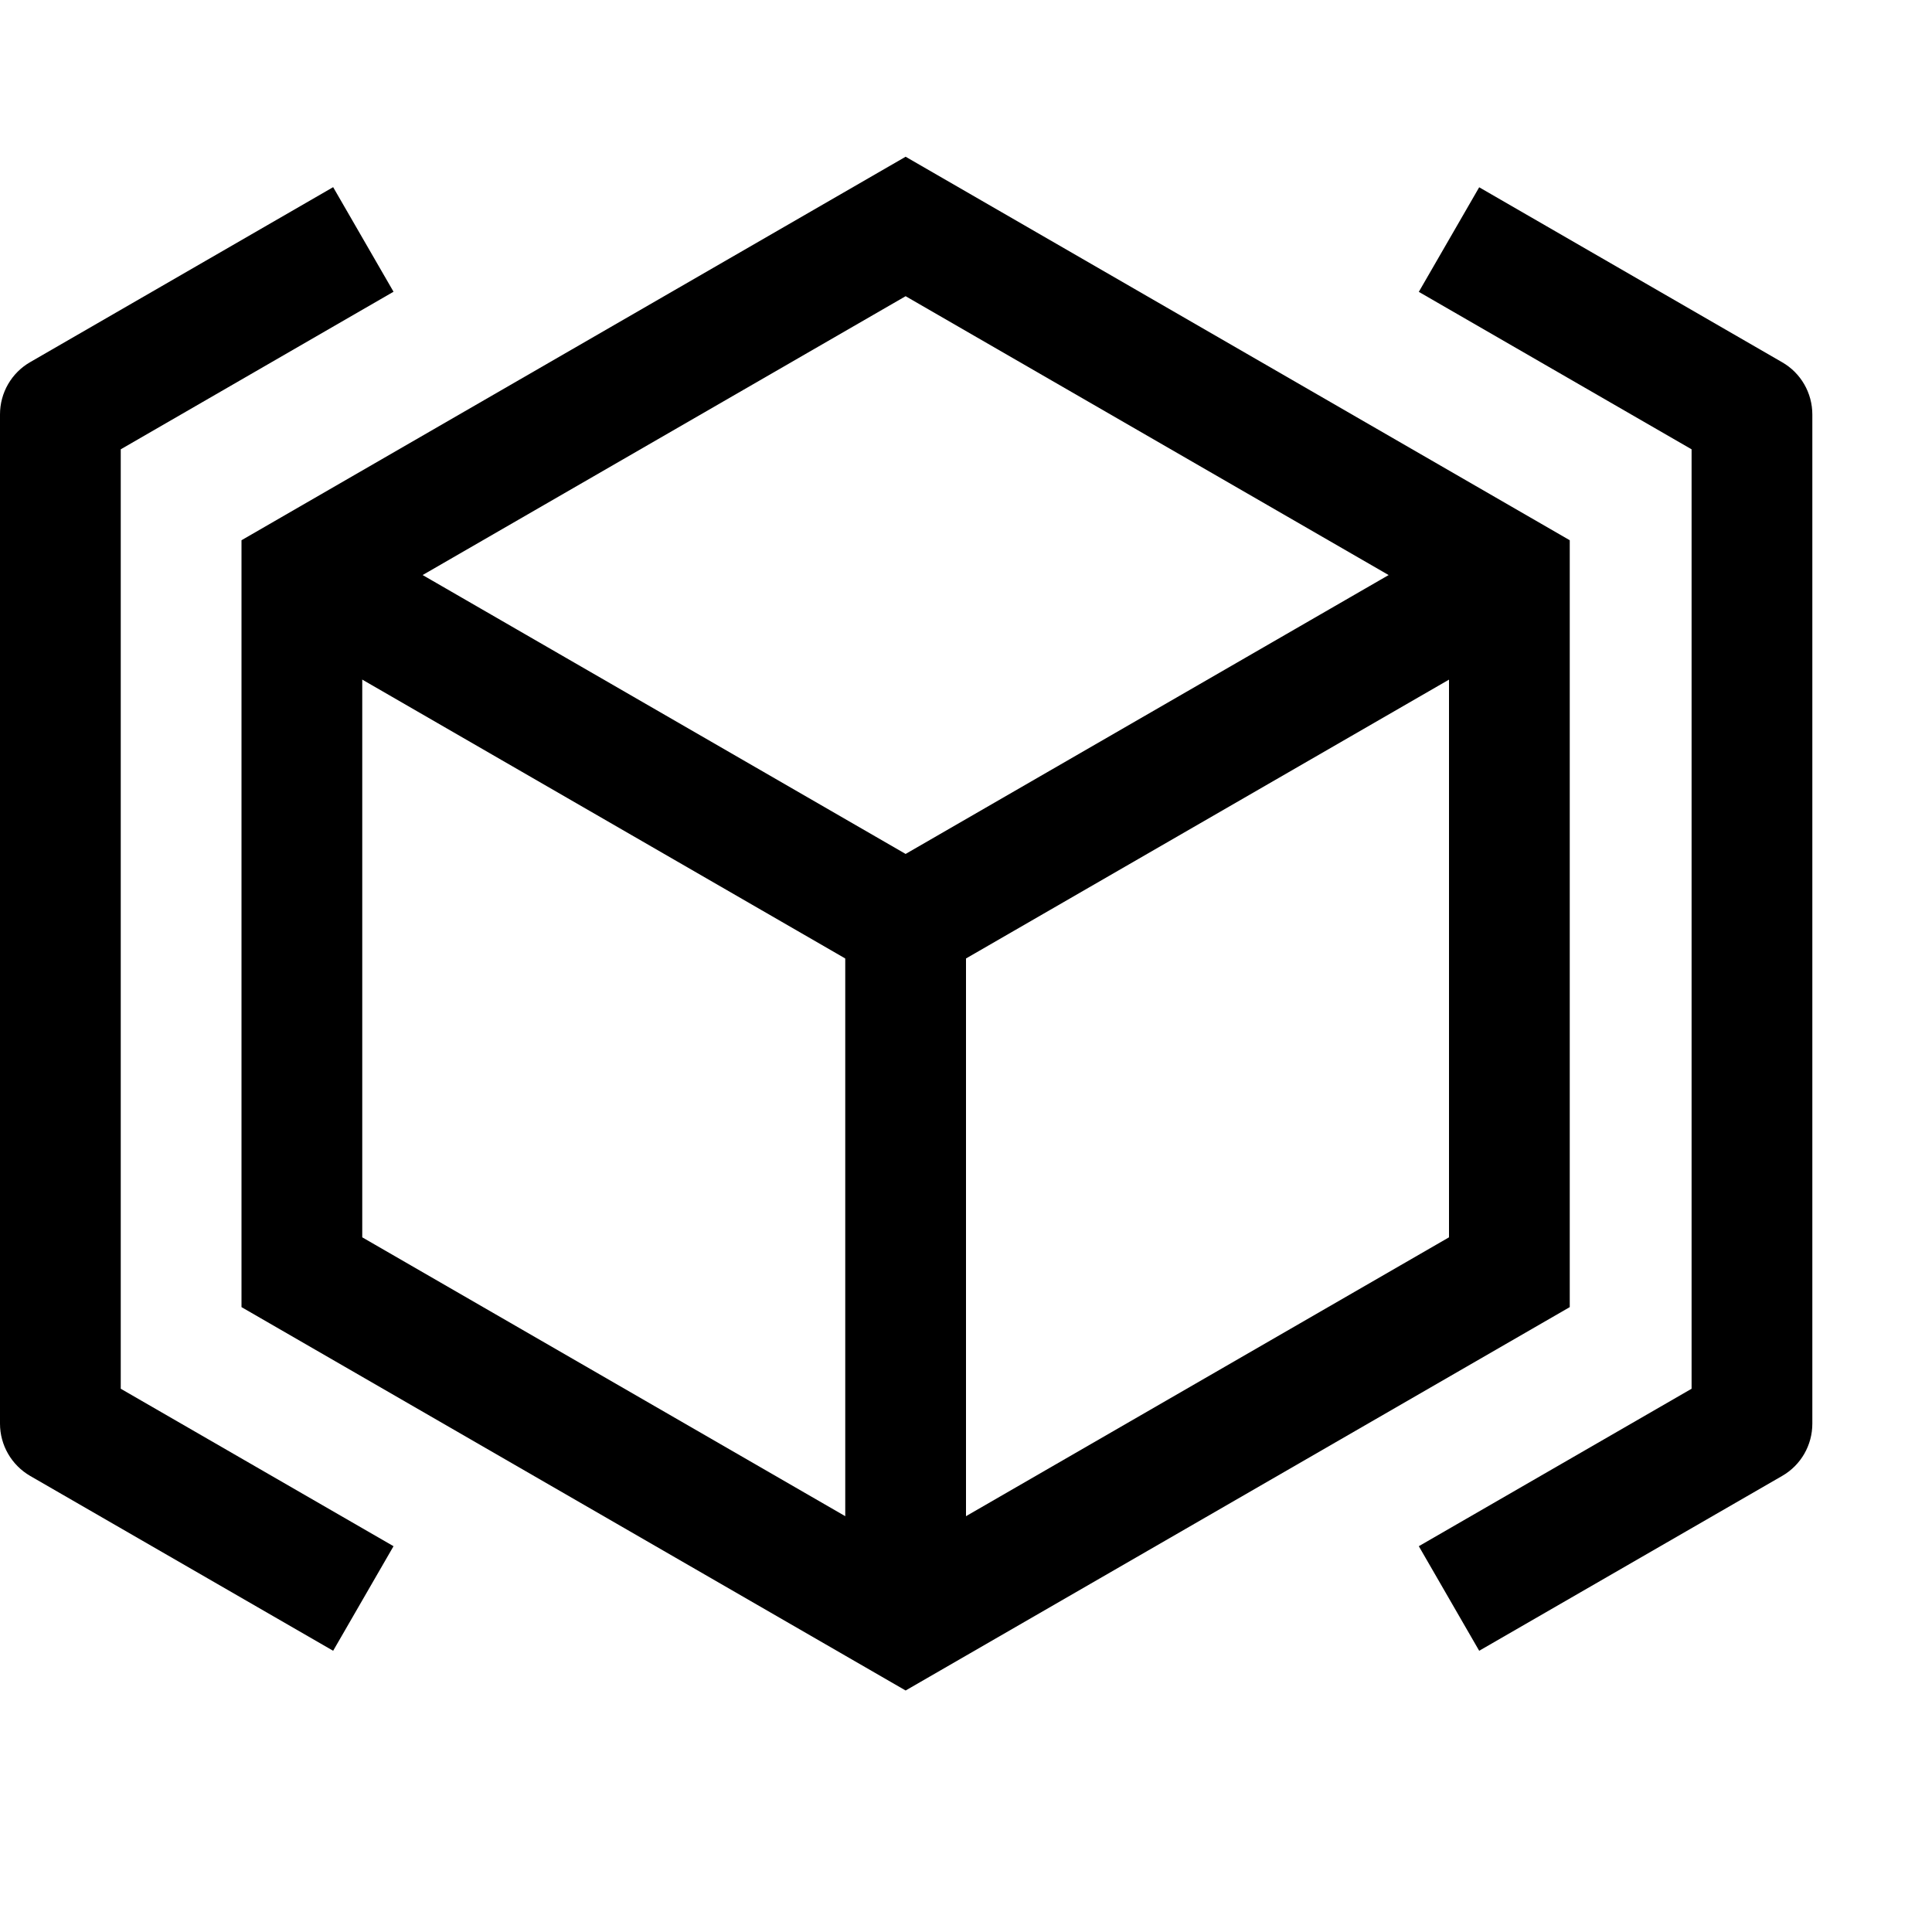 <?xml version="1.0" encoding="utf-8"?>
<!-- Generator: Adobe Illustrator 19.1.0, SVG Export Plug-In . SVG Version: 6.00 Build 0)  -->
<svg version="1.1" id="Layer_1" xmlns="http://www.w3.org/2000/svg" xmlns:xlink="http://www.w3.org/1999/xlink" x="0px" y="0px"
	 width="16px" height="16px" viewBox="0 0 16 16" enable-background="new 0 0 16 16" xml:space="preserve">
<path d="M7.5,2.453L12,5.051v5.196l-4.5,2.598L3,10.247V5.051L7.5,2.453 M7.5,1.298L2,4.474v6.351L7.5,14l5.5-3.175V4.474L7.5,1.298
	L7.5,1.298z"/>
<path d="M7.5,13.392c-0.276,0-0.5-0.224-0.5-0.5V7.649c0-0.276,0.224-0.5,0.5-0.5S8,7.373,8,7.649v5.243
	C8,13.168,7.776,13.392,7.5,13.392z"/>
<path d="M7.5,8.149c-0.086,0-0.173-0.022-0.25-0.067L2.759,5.489C2.52,5.351,2.438,5.045,2.576,4.806
	C2.713,4.567,3.02,4.485,3.259,4.623L7.5,7.072l4.238-2.447c0.237-0.138,0.544-0.057,0.683,0.183
	c0.138,0.239,0.056,0.545-0.183,0.683L7.75,8.082C7.673,8.126,7.586,8.149,7.5,8.149z"/>
<path d="M2.759,13.671L0.25,12.223C0.095,12.133,0,11.968,0,11.79V3.432c0-0.179,0.095-0.344,0.25-0.433L2.759,1.55l0.5,0.866
	L1,3.721v7.78l2.259,1.304L2.759,13.671z"/>
<path d="M12.25,13.671l-0.5-0.866l2.259-1.304v-7.78L11.75,2.417l0.5-0.866l2.509,1.449c0.155,0.089,0.25,0.254,0.25,0.433v8.357
	c0,0.179-0.095,0.344-0.25,0.433L12.25,13.671z"/>
</svg>
